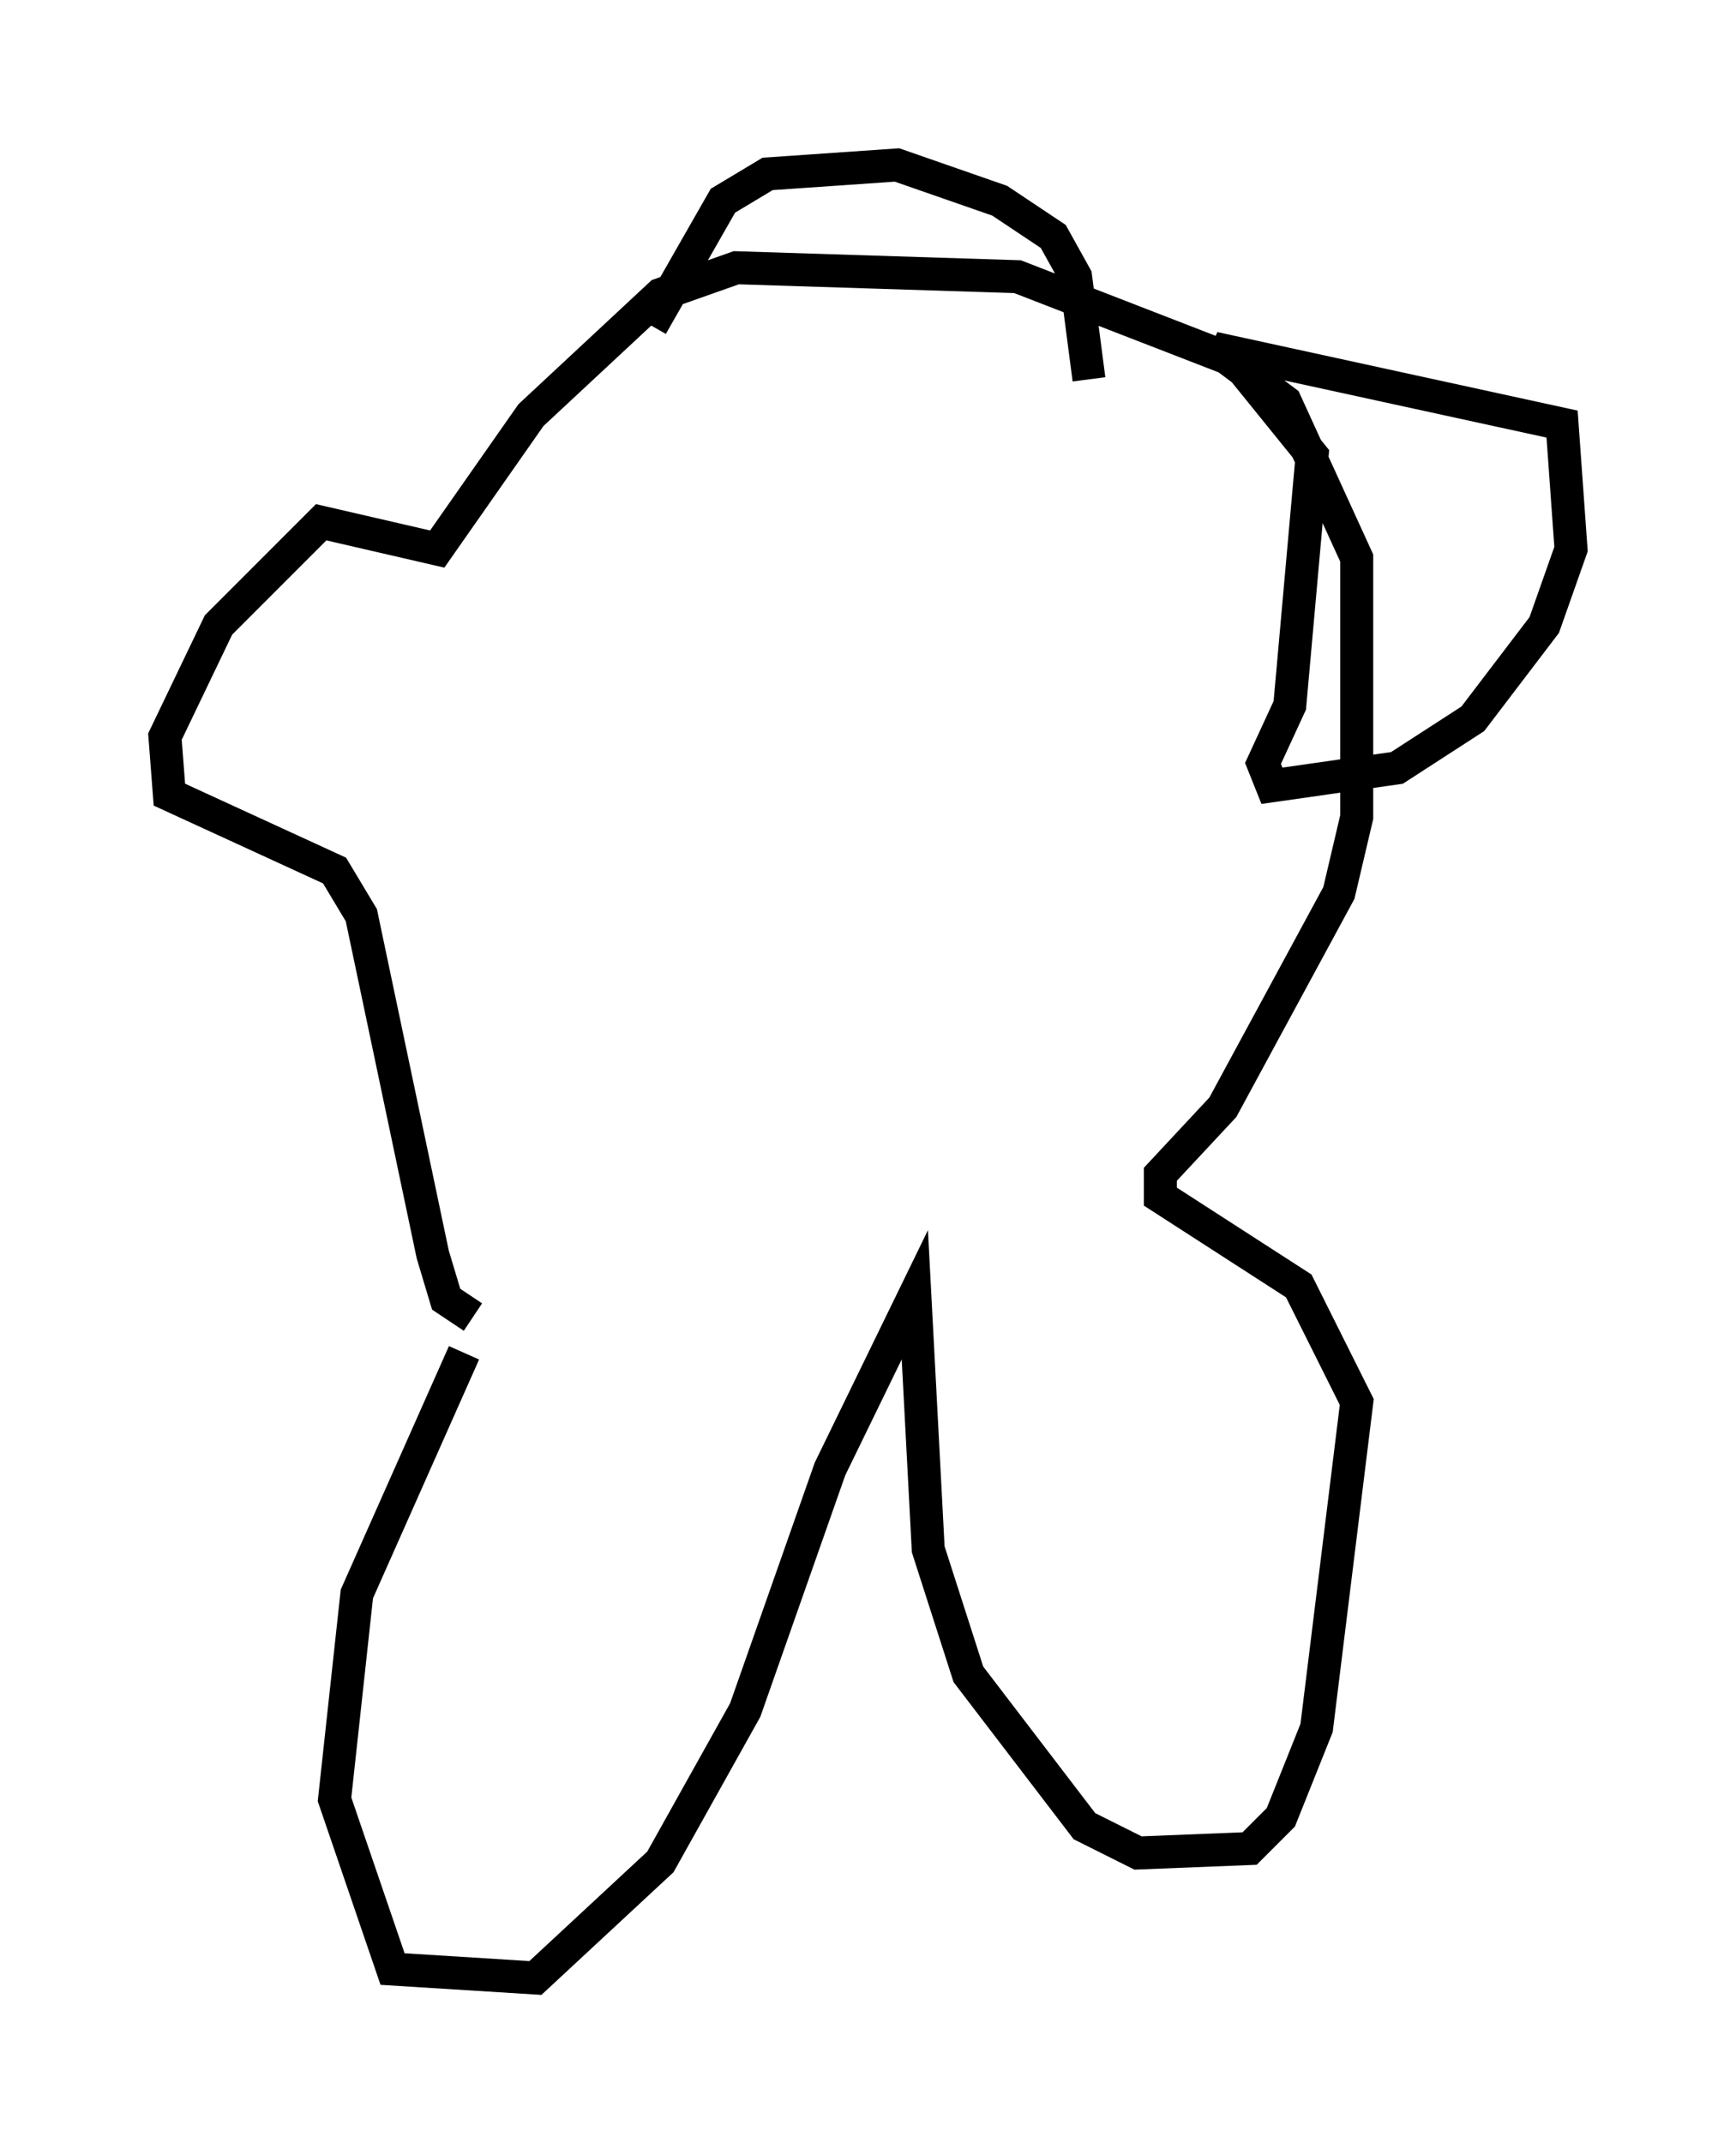 <?xml version="1.0" encoding="utf-8" ?>
<svg baseProfile="full" height="64.939" version="1.1" width="52.625" xmlns="http://www.w3.org/2000/svg" xmlns:ev="http://www.w3.org/2001/xml-events" xmlns:xlink="http://www.w3.org/1999/xlink"><defs /><rect fill="white" height="64.939" width="52.625" x="0" y="0" /><path d="M15.825, 39.776 m-1.759, 1.218 l-3.248, 7.307 -0.677, 6.225 l1.759, 5.142 4.33, 0.271 l3.789, -3.518 2.571, -4.601 l2.571, -7.307 2.571, -5.277 l0.406, 7.713 1.218, 3.789 l3.518, 4.601 1.624, 0.812 l3.383, -0.135 0.947, -0.947 l1.083, -2.706 1.218, -9.878 l-1.759, -3.518 -4.195, -2.706 l0.0, -0.677 1.894, -2.03 l3.518, -6.495 0.541, -2.3 l0.0, -7.848 -2.165, -4.736 l-2.165, -1.624 10.555, 2.3 l0.271, 3.789 -0.812, 2.3 l-2.165, 2.842 -2.3, 1.488 l-3.789, 0.541 -0.271, -0.677 l0.812, -1.759 0.677, -7.578 l-2.3, -2.842 -6.631, -2.571 l-8.525, -0.271 -2.3, 0.812 l-3.924, 3.654 -2.842, 4.059 l-3.518, -0.812 -3.112, 3.112 l-1.624, 3.383 0.135, 1.759 l5.007, 2.3 0.812, 1.353 l2.165, 10.284 0.406, 1.353 l0.812, 0.541 m5.413, -30.04 l2.165, -3.789 1.353, -0.812 l3.924, -0.271 3.112, 1.083 l1.624, 1.083 0.677, 1.218 l0.406, 3.112 " fill="none" stroke="black" stroke-width="1" /></svg>